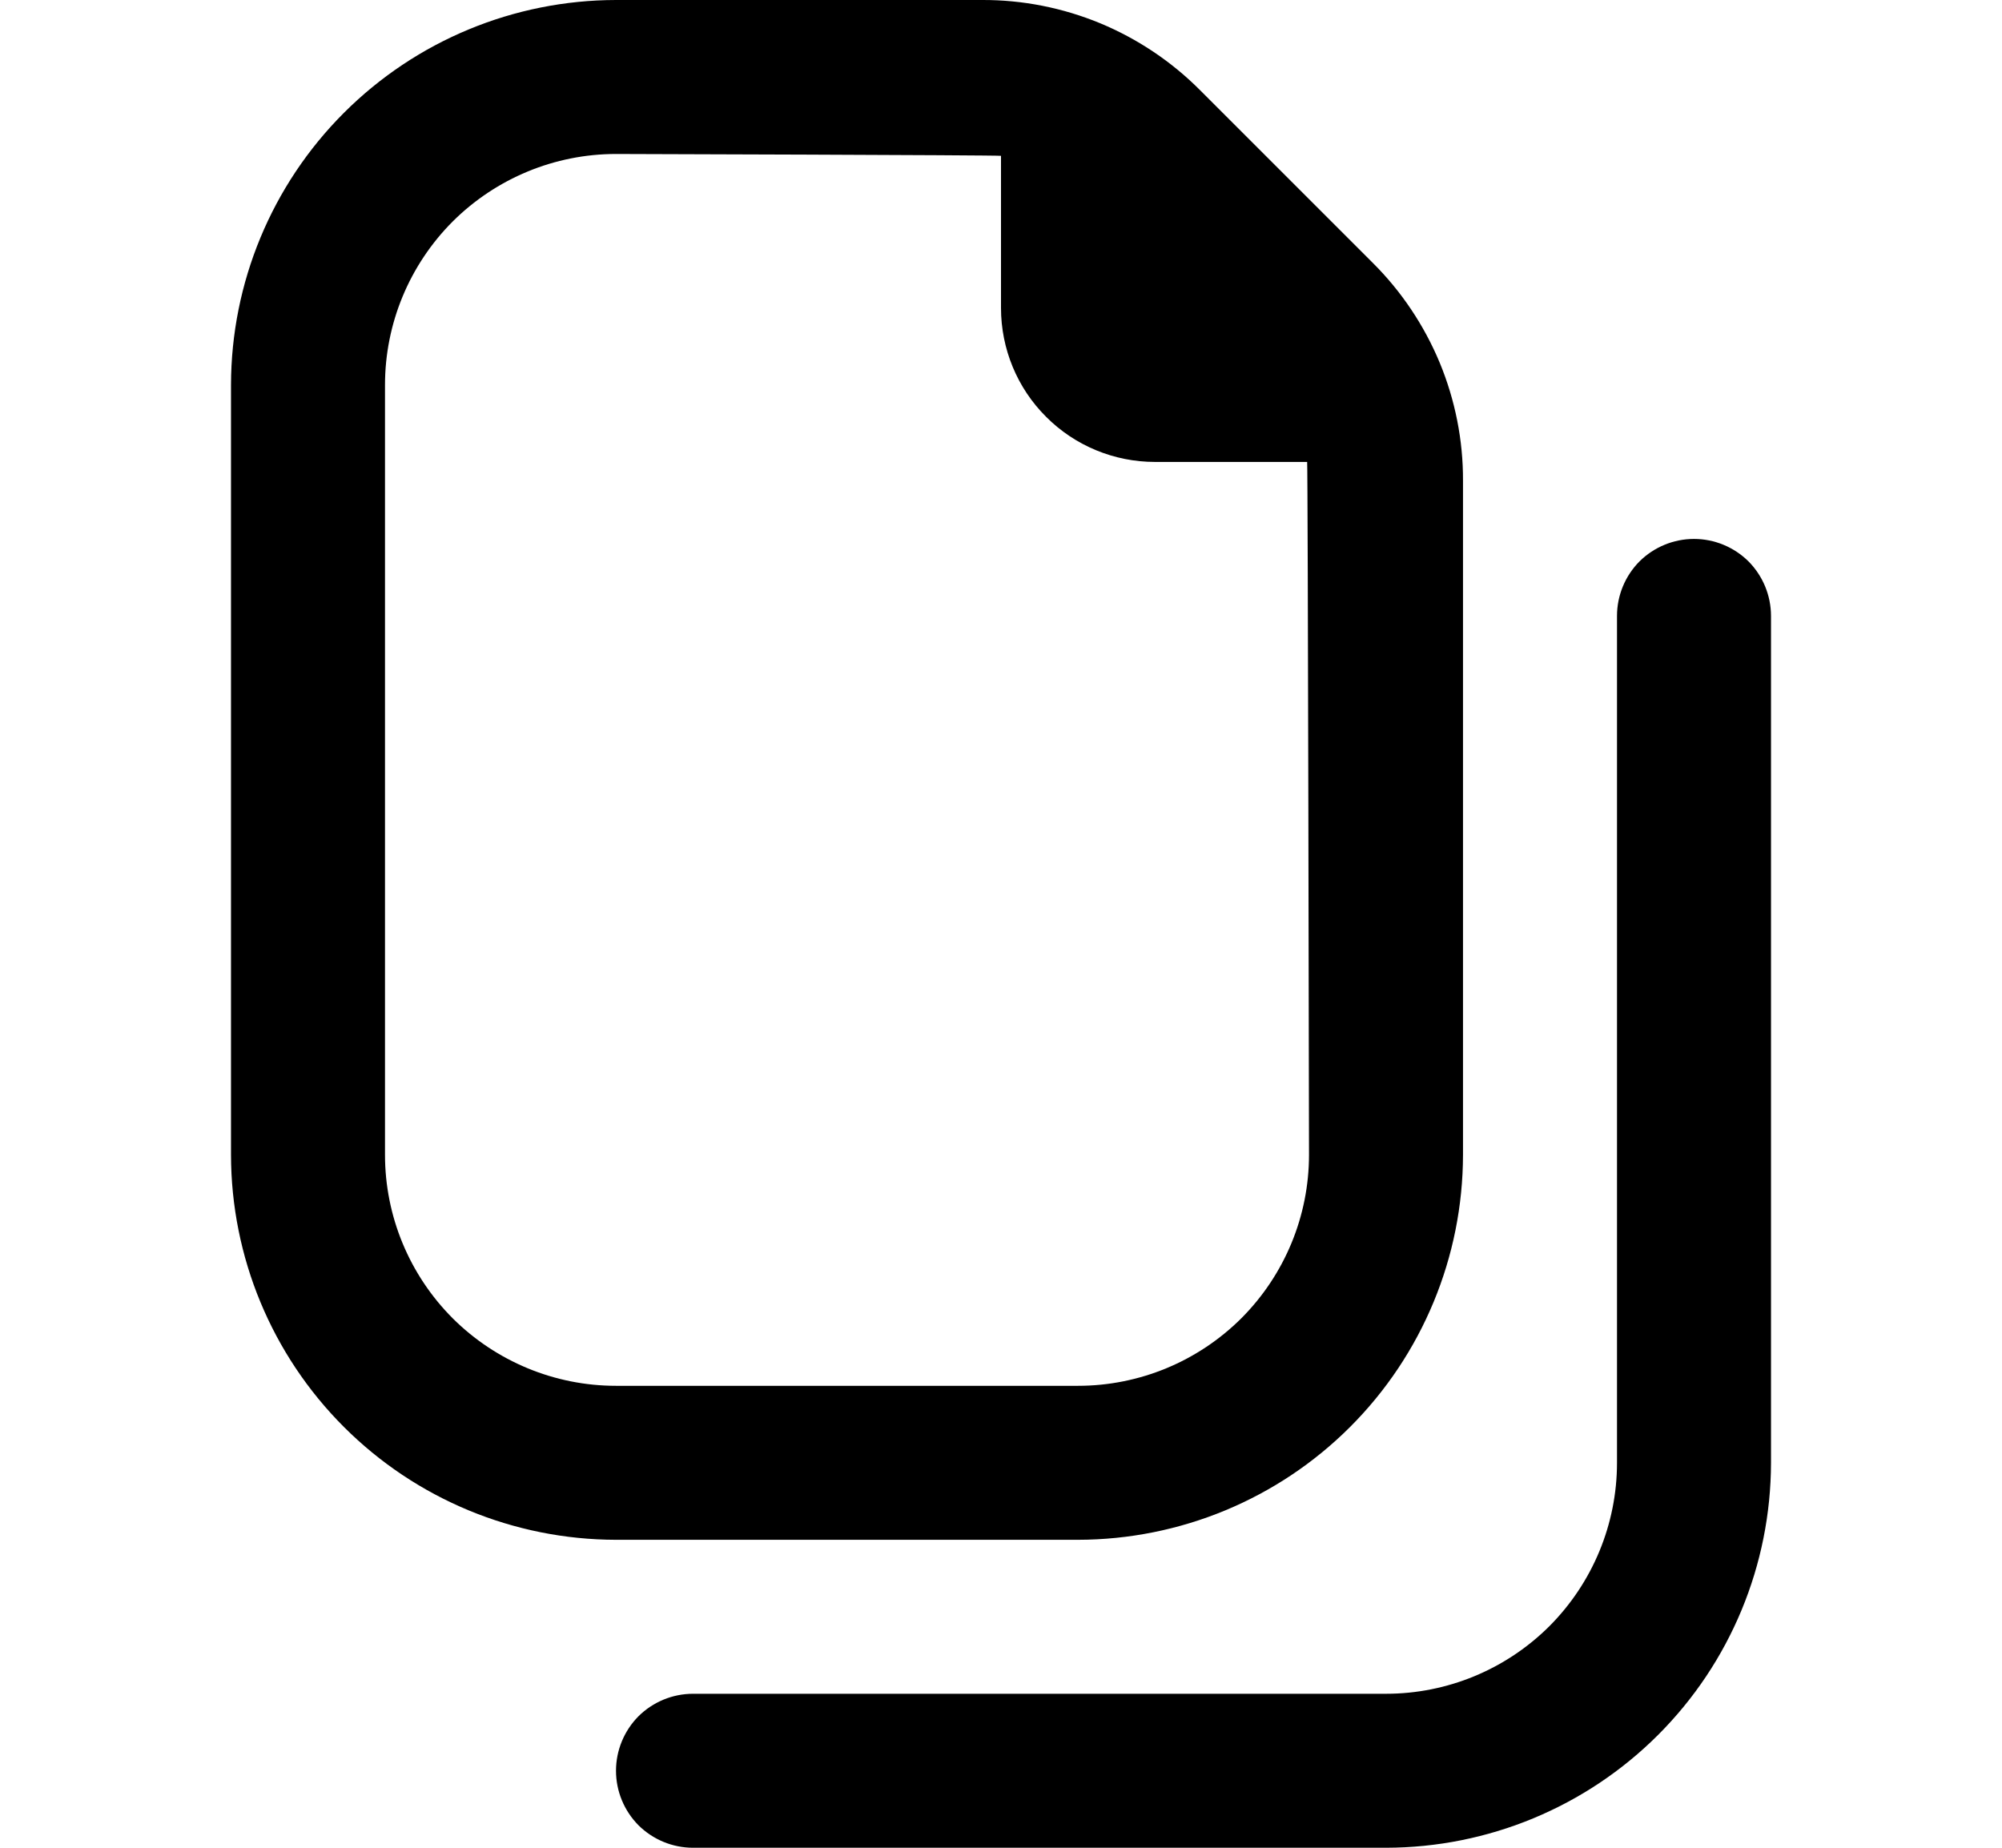 <svg width="13" height="12" viewBox="0 0 13 12" fill="none" xmlns="http://www.w3.org/2000/svg">
<g clip-path="url(#clip0_2728_49091)">
<path d="M7 10C7.663 9.999 8.298 9.736 8.767 9.267C9.236 8.798 9.499 8.163 9.5 7.5V3.121C9.501 2.859 9.449 2.598 9.349 2.356C9.248 2.113 9.1 1.892 8.914 1.707L7.793 0.586C7.608 0.4 7.387 0.252 7.144 0.151C6.902 0.051 6.641 -0.001 6.378 -6.564e-06H4C3.337 0.001 2.702 0.264 2.233 0.733C1.764 1.202 1.501 1.837 1.5 2.5V7.5C1.501 8.163 1.764 8.798 2.233 9.267C2.702 9.736 3.337 9.999 4 10H7ZM2.5 7.5V2.5C2.5 2.102 2.658 1.721 2.939 1.439C3.221 1.158 3.602 1 4 1C4 1 6.46 1.007 6.5 1.012V2C6.5 2.265 6.605 2.52 6.793 2.707C6.98 2.895 7.235 3 7.5 3H8.488C8.493 3.04 8.5 7.5 8.5 7.5C8.5 7.898 8.342 8.279 8.061 8.561C7.779 8.842 7.398 9 7 9H4C3.602 9 3.221 8.842 2.939 8.561C2.658 8.279 2.5 7.898 2.5 7.5ZM11.5 4V9.5C11.499 10.163 11.236 10.798 10.767 11.267C10.298 11.736 9.663 11.999 9 12H4.5C4.367 12 4.24 11.947 4.146 11.854C4.053 11.76 4 11.633 4 11.5C4 11.367 4.053 11.24 4.146 11.146C4.24 11.053 4.367 11 4.5 11H9C9.398 11 9.779 10.842 10.061 10.561C10.342 10.279 10.5 9.898 10.5 9.5V4C10.5 3.867 10.553 3.74 10.646 3.646C10.74 3.553 10.867 3.5 11 3.5C11.133 3.5 11.26 3.553 11.354 3.646C11.447 3.74 11.5 3.867 11.5 4Z" fill="currentColor"/>
</g>
<defs>
<clipPath id="clip0_2728_49091">
<rect width="12" height="12" fill="currentColor" transform="translate(0.5)"/>
</clipPath>
</defs>
</svg>
